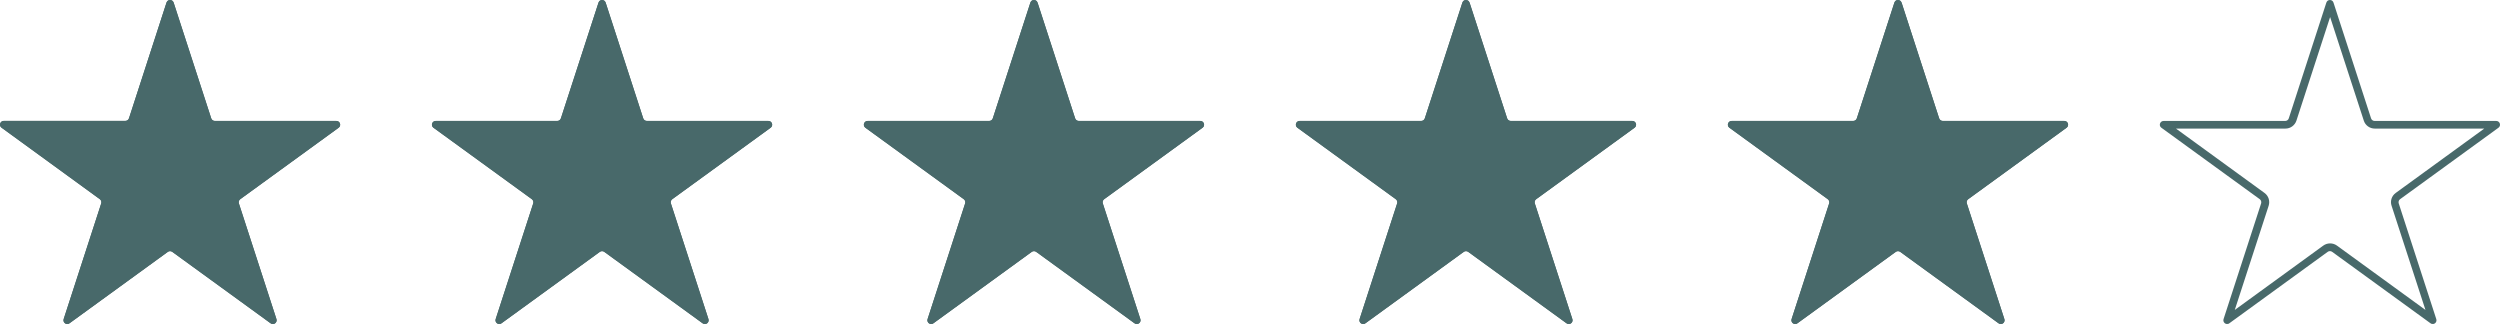 <?xml version="1.0" encoding="UTF-8"?>
<svg id="_レイヤー_2" data-name="レイヤー 2" xmlns="http://www.w3.org/2000/svg" viewBox="0 0 265.62 34.42">
  <defs>
    <style>
      .cls-1 {
        fill: #48696a;
      }
    </style>
  </defs>
  <g id="img">
    <g>
      <g>
        <path class="cls-1" d="M18.07,1.75l3.6,11.07c.16.5.63.84,1.16.84h11.64l-9.41,6.84c-.43.31-.61.86-.44,1.36l3.6,11.07-9.41-6.84c-.21-.15-.46-.23-.72-.23s-.51.08-.72.23l-9.41,6.84,3.6-11.07c.16-.5-.01-1.05-.44-1.36L1.68,13.66h11.64c.53,0,.99-.34,1.16-.84l3.6-11.07M18.07,0c-.16,0-.32.09-.38.28l-3.99,12.29c-.05.17-.21.28-.38.28H.4c-.39,0-.55.5-.24.72l10.45,7.59c.14.1.2.28.15.45l-3.99,12.29c-.09.28.13.53.38.53.08,0,.16-.02.23-.08l10.45-7.59c.07-.05.15-.08.24-.08s.17.03.24.08l10.45,7.59c.07.05.16.08.23.08.25,0,.47-.24.38-.53l-3.99-12.29c-.05-.17,0-.35.15-.45l10.45-7.59c.31-.23.15-.72-.24-.72h-12.92c-.17,0-.33-.11-.38-.28L18.45.28C18.39.09,18.23,0,18.07,0h0Z"/>
        <path class="cls-1" d="M18.45.28l3.99,12.29c.05.16.21.28.38.28h12.92c.39,0,.55.5.24.72l-10.45,7.59c-.14.1-.2.28-.15.45l3.99,12.29c.12.37-.3.68-.62.45l-10.45-7.59c-.14-.1-.33-.1-.47,0l-10.45,7.59c-.31.23-.74-.08-.62-.45l3.99-12.29c.05-.16,0-.35-.15-.45L.17,13.56c-.31-.23-.15-.72.24-.72h12.92c.17,0,.33-.11.38-.28L17.69.28c.12-.37.64-.37.76,0Z"/>
      </g>
      <g>
        <path class="cls-1" d="M63.97,1.75l3.6,11.07c.16.5.63.84,1.16.84h11.64l-9.41,6.84c-.43.31-.61.86-.44,1.36l3.6,11.07-9.41-6.84c-.21-.15-.46-.23-.72-.23s-.51.08-.72.23l-9.41,6.84,3.6-11.07c.16-.5-.01-1.05-.44-1.36l-9.41-6.84h11.64c.53,0,.99-.34,1.16-.84l3.6-11.07M63.97,0c-.16,0-.32.09-.38.28l-3.99,12.29c-.05.17-.21.28-.38.28h-12.92c-.39,0-.55.5-.24.72l10.45,7.59c.14.1.2.28.15.45l-3.99,12.29c-.09.28.13.53.38.53.08,0,.16-.02.23-.08l10.45-7.59c.07-.05.15-.08.24-.08s.17.03.24.08l10.45,7.59c.07.05.16.08.23.08.25,0,.47-.24.38-.53l-3.99-12.29c-.05-.17,0-.35.15-.45l10.45-7.59c.31-.23.15-.72-.24-.72h-12.92c-.17,0-.33-.11-.38-.28l-3.99-12.29C64.29.09,64.13,0,63.97,0h0Z"/>
        <path class="cls-1" d="M64.35.28l3.99,12.29c.05.16.21.28.38.28h12.92c.39,0,.55.5.24.72l-10.45,7.59c-.14.1-.2.28-.15.45l3.99,12.29c.12.37-.3.68-.62.45l-10.45-7.59c-.14-.1-.33-.1-.47,0l-10.45,7.59c-.31.23-.74-.08-.62-.45l3.99-12.29c.05-.16,0-.35-.15-.45l-10.45-7.59c-.31-.23-.15-.72.24-.72h12.92c.17,0,.33-.11.38-.28L63.59.28c.12-.37.64-.37.76,0Z"/>
      </g>
      <g>
        <path class="cls-1" d="M109.86,1.75l3.6,11.07c.16.5.63.84,1.16.84h11.64l-9.41,6.84c-.43.31-.61.86-.44,1.36l3.6,11.07-9.41-6.84c-.21-.15-.46-.23-.72-.23s-.51.08-.72.23l-9.41,6.84,3.6-11.07c.16-.5-.01-1.05-.44-1.36l-9.41-6.84h11.64c.53,0,.99-.34,1.16-.84l3.6-11.07M109.86,0c-.16,0-.32.09-.38.28l-3.99,12.29c-.05.17-.21.28-.38.28h-12.92c-.39,0-.55.5-.24.72l10.45,7.59c.14.1.2.28.15.45l-3.99,12.29c-.09.28.13.53.38.53.08,0,.16-.02.23-.08l10.45-7.59c.07-.05.15-.08.24-.08s.17.03.24.08l10.45,7.59c.07.05.16.08.23.08.25,0,.47-.24.38-.53l-3.99-12.29c-.05-.17,0-.35.15-.45l10.45-7.59c.31-.23.15-.72-.24-.72h-12.92c-.17,0-.33-.11-.38-.28l-3.99-12.29C110.19.09,110.02,0,109.86,0h0Z"/>
        <path class="cls-1" d="M110.24.28l3.99,12.29c.05.16.21.28.38.28h12.92c.39,0,.55.5.24.72l-10.45,7.59c-.14.1-.2.28-.15.45l3.99,12.29c.12.37-.3.68-.62.45l-10.45-7.59c-.14-.1-.33-.1-.47,0l-10.45,7.59c-.31.23-.74-.08-.62-.45l3.99-12.29c.05-.16,0-.35-.15-.45l-10.45-7.59c-.31-.23-.15-.72.24-.72h12.92c.17,0,.33-.11.38-.28l3.99-12.29c.12-.37.64-.37.76,0Z"/>
      </g>
      <g>
        <path class="cls-1" d="M155.76,1.75l3.6,11.07c.16.5.63.84,1.16.84h11.64l-9.41,6.84c-.43.31-.61.86-.44,1.36l3.6,11.07-9.41-6.84c-.21-.15-.46-.23-.72-.23s-.51.08-.72.23l-9.41,6.84,3.6-11.07c.16-.5-.01-1.05-.44-1.36l-9.41-6.84h11.64c.53,0,.99-.34,1.16-.84l3.6-11.07M155.76,0c-.16,0-.32.09-.38.28l-3.99,12.29c-.05.17-.21.28-.38.28h-12.92c-.39,0-.55.5-.24.72l10.45,7.59c.14.1.2.28.15.45l-3.99,12.29c-.09.28.13.53.38.53.08,0,.16-.02.23-.08l10.45-7.59c.07-.05.15-.08.24-.08s.17.03.24.08l10.45,7.59c.07.05.16.08.23.08.25,0,.47-.24.38-.53l-3.99-12.29c-.05-.17,0-.35.15-.45l10.45-7.59c.31-.23.15-.72-.24-.72h-12.92c-.17,0-.33-.11-.38-.28l-3.99-12.29C156.08.09,155.92,0,155.76,0h0Z"/>
        <path class="cls-1" d="M156.14.28l3.99,12.29c.05.16.21.28.38.28h12.92c.39,0,.55.5.24.72l-10.45,7.59c-.14.1-.2.28-.15.45l3.99,12.29c.12.37-.3.68-.62.45l-10.45-7.59c-.14-.1-.33-.1-.47,0l-10.45,7.59c-.31.23-.74-.08-.62-.45l3.99-12.29c.05-.16,0-.35-.15-.45l-10.45-7.59c-.31-.23-.15-.72.24-.72h12.92c.17,0,.33-.11.38-.28l3.99-12.29c.12-.37.64-.37.76,0Z"/>
      </g>
      <g>
        <path class="cls-1" d="M201.66,1.75l3.6,11.07c.16.5.63.84,1.16.84h11.64l-9.41,6.84c-.43.31-.61.86-.44,1.36l3.6,11.07-9.41-6.84c-.21-.15-.46-.23-.72-.23s-.51.08-.72.23l-9.41,6.84,3.6-11.07c.16-.5-.01-1.05-.44-1.36l-9.41-6.84h11.64c.53,0,.99-.34,1.16-.84l3.6-11.07M201.66,0c-.16,0-.32.09-.38.28l-3.99,12.29c-.05.17-.21.28-.38.28h-12.92c-.39,0-.55.5-.24.72l10.45,7.59c.14.1.2.28.15.45l-3.99,12.29c-.09.28.13.53.38.53.08,0,.16-.02.23-.08l10.45-7.59c.07-.05.15-.08.24-.08s.17.03.24.08l10.45,7.59c.07.05.16.08.23.08.25,0,.47-.24.38-.53l-3.99-12.29c-.05-.17,0-.35.15-.45l10.45-7.59c.31-.23.15-.72-.24-.72h-12.92c-.17,0-.33-.11-.38-.28l-3.99-12.29C201.98.09,201.82,0,201.66,0h0Z"/>
        <path class="cls-1" d="M202.04.28l3.99,12.29c.05.16.21.28.38.28h12.92c.39,0,.55.5.24.72l-10.45,7.59c-.14.1-.2.28-.15.45l3.99,12.29c.12.37-.3.68-.62.45l-10.45-7.59c-.14-.1-.33-.1-.47,0l-10.45,7.59c-.31.23-.74-.08-.62-.45l3.99-12.29c.05-.16,0-.35-.15-.45l-10.45-7.59c-.31-.23-.15-.72.24-.72h12.92c.17,0,.33-.11.38-.28l3.99-12.29c.12-.37.64-.37.76,0Z"/>
      </g>
      <path class="cls-1" d="M247.55,1.75l3.6,11.07c.16.5.63.84,1.16.84h11.64l-9.41,6.84c-.43.31-.61.86-.44,1.36l3.6,11.07-9.41-6.84c-.21-.15-.46-.23-.72-.23s-.51.08-.72.23l-9.41,6.84,3.6-11.07c.16-.5-.01-1.05-.44-1.36l-9.41-6.84h11.64c.53,0,.99-.34,1.16-.84l3.6-11.07M247.55,0c-.16,0-.32.09-.38.28l-3.99,12.29c-.05.17-.21.28-.38.28h-12.92c-.39,0-.55.5-.24.72l10.45,7.59c.14.1.2.28.15.45l-3.99,12.29c-.09.28.13.53.38.53.08,0,.16-.02.23-.08l10.45-7.59c.07-.05.15-.08.24-.08s.17.03.24.08l10.45,7.59c.07.05.16.08.23.08.25,0,.47-.24.38-.53l-3.99-12.29c-.05-.17,0-.35.15-.45l10.45-7.59c.31-.23.15-.72-.24-.72h-12.92c-.17,0-.33-.11-.38-.28l-3.99-12.29C247.87.09,247.71,0,247.55,0h0Z"/>
    </g>
  </g>
</svg>